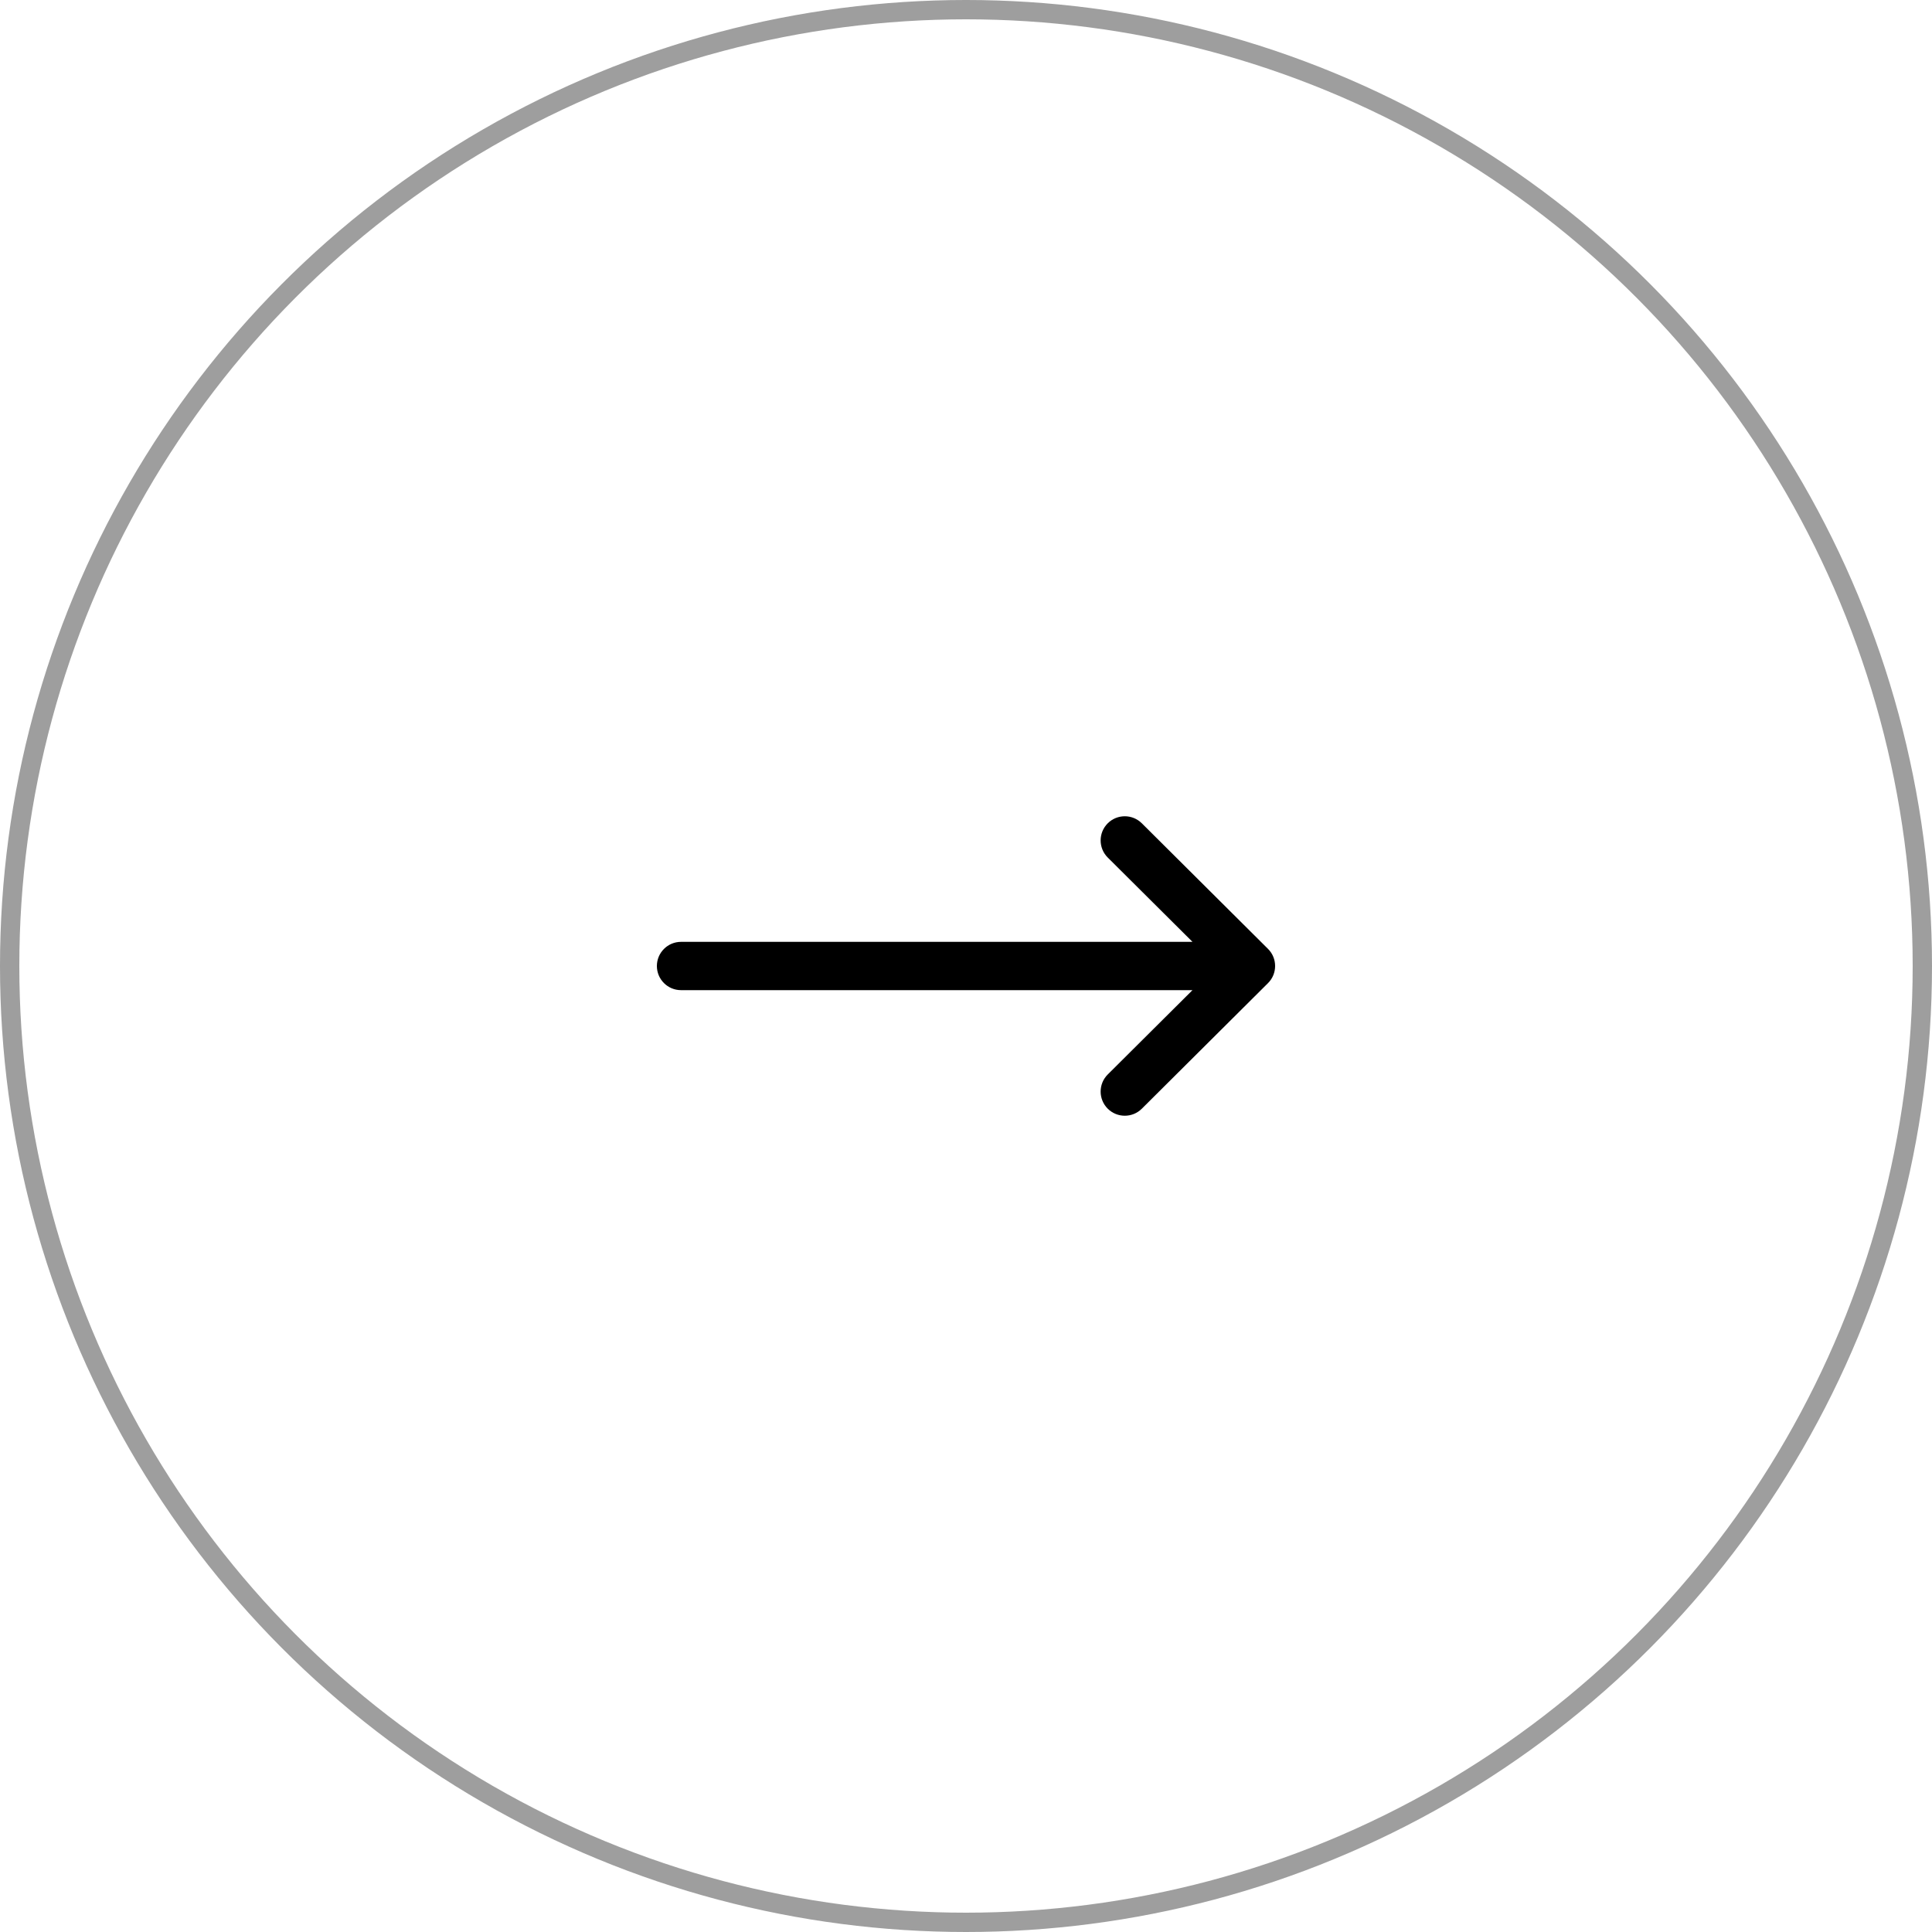 <svg width="100" height="100" viewBox="0 0 100 100" fill="none" xmlns="http://www.w3.org/2000/svg">
<circle cx="50" cy="50" r="49.5" stroke="#9E9E9E"/>
<g clip-path="url(#clip0)">
<path d="M65.633 49.115C65.633 49.115 65.633 49.114 65.632 49.114L59.101 42.614C58.611 42.127 57.82 42.129 57.333 42.618C56.846 43.108 56.848 43.899 57.337 44.386L61.722 48.75H35.25C34.56 48.75 34 49.31 34 50C34 50.691 34.56 51.25 35.25 51.25H61.722L57.337 55.614C56.848 56.101 56.846 56.892 57.333 57.382C57.82 57.871 58.612 57.873 59.101 57.386L65.632 50.886C65.633 50.886 65.633 50.885 65.633 50.885C66.123 50.396 66.121 49.602 65.633 49.115Z" fill="black"/>
</g>
<defs>
<clipPath id="clip0">
<rect width="32" height="32" fill="white" transform="translate(34 34)"/>
</clipPath>
</defs>
</svg>
